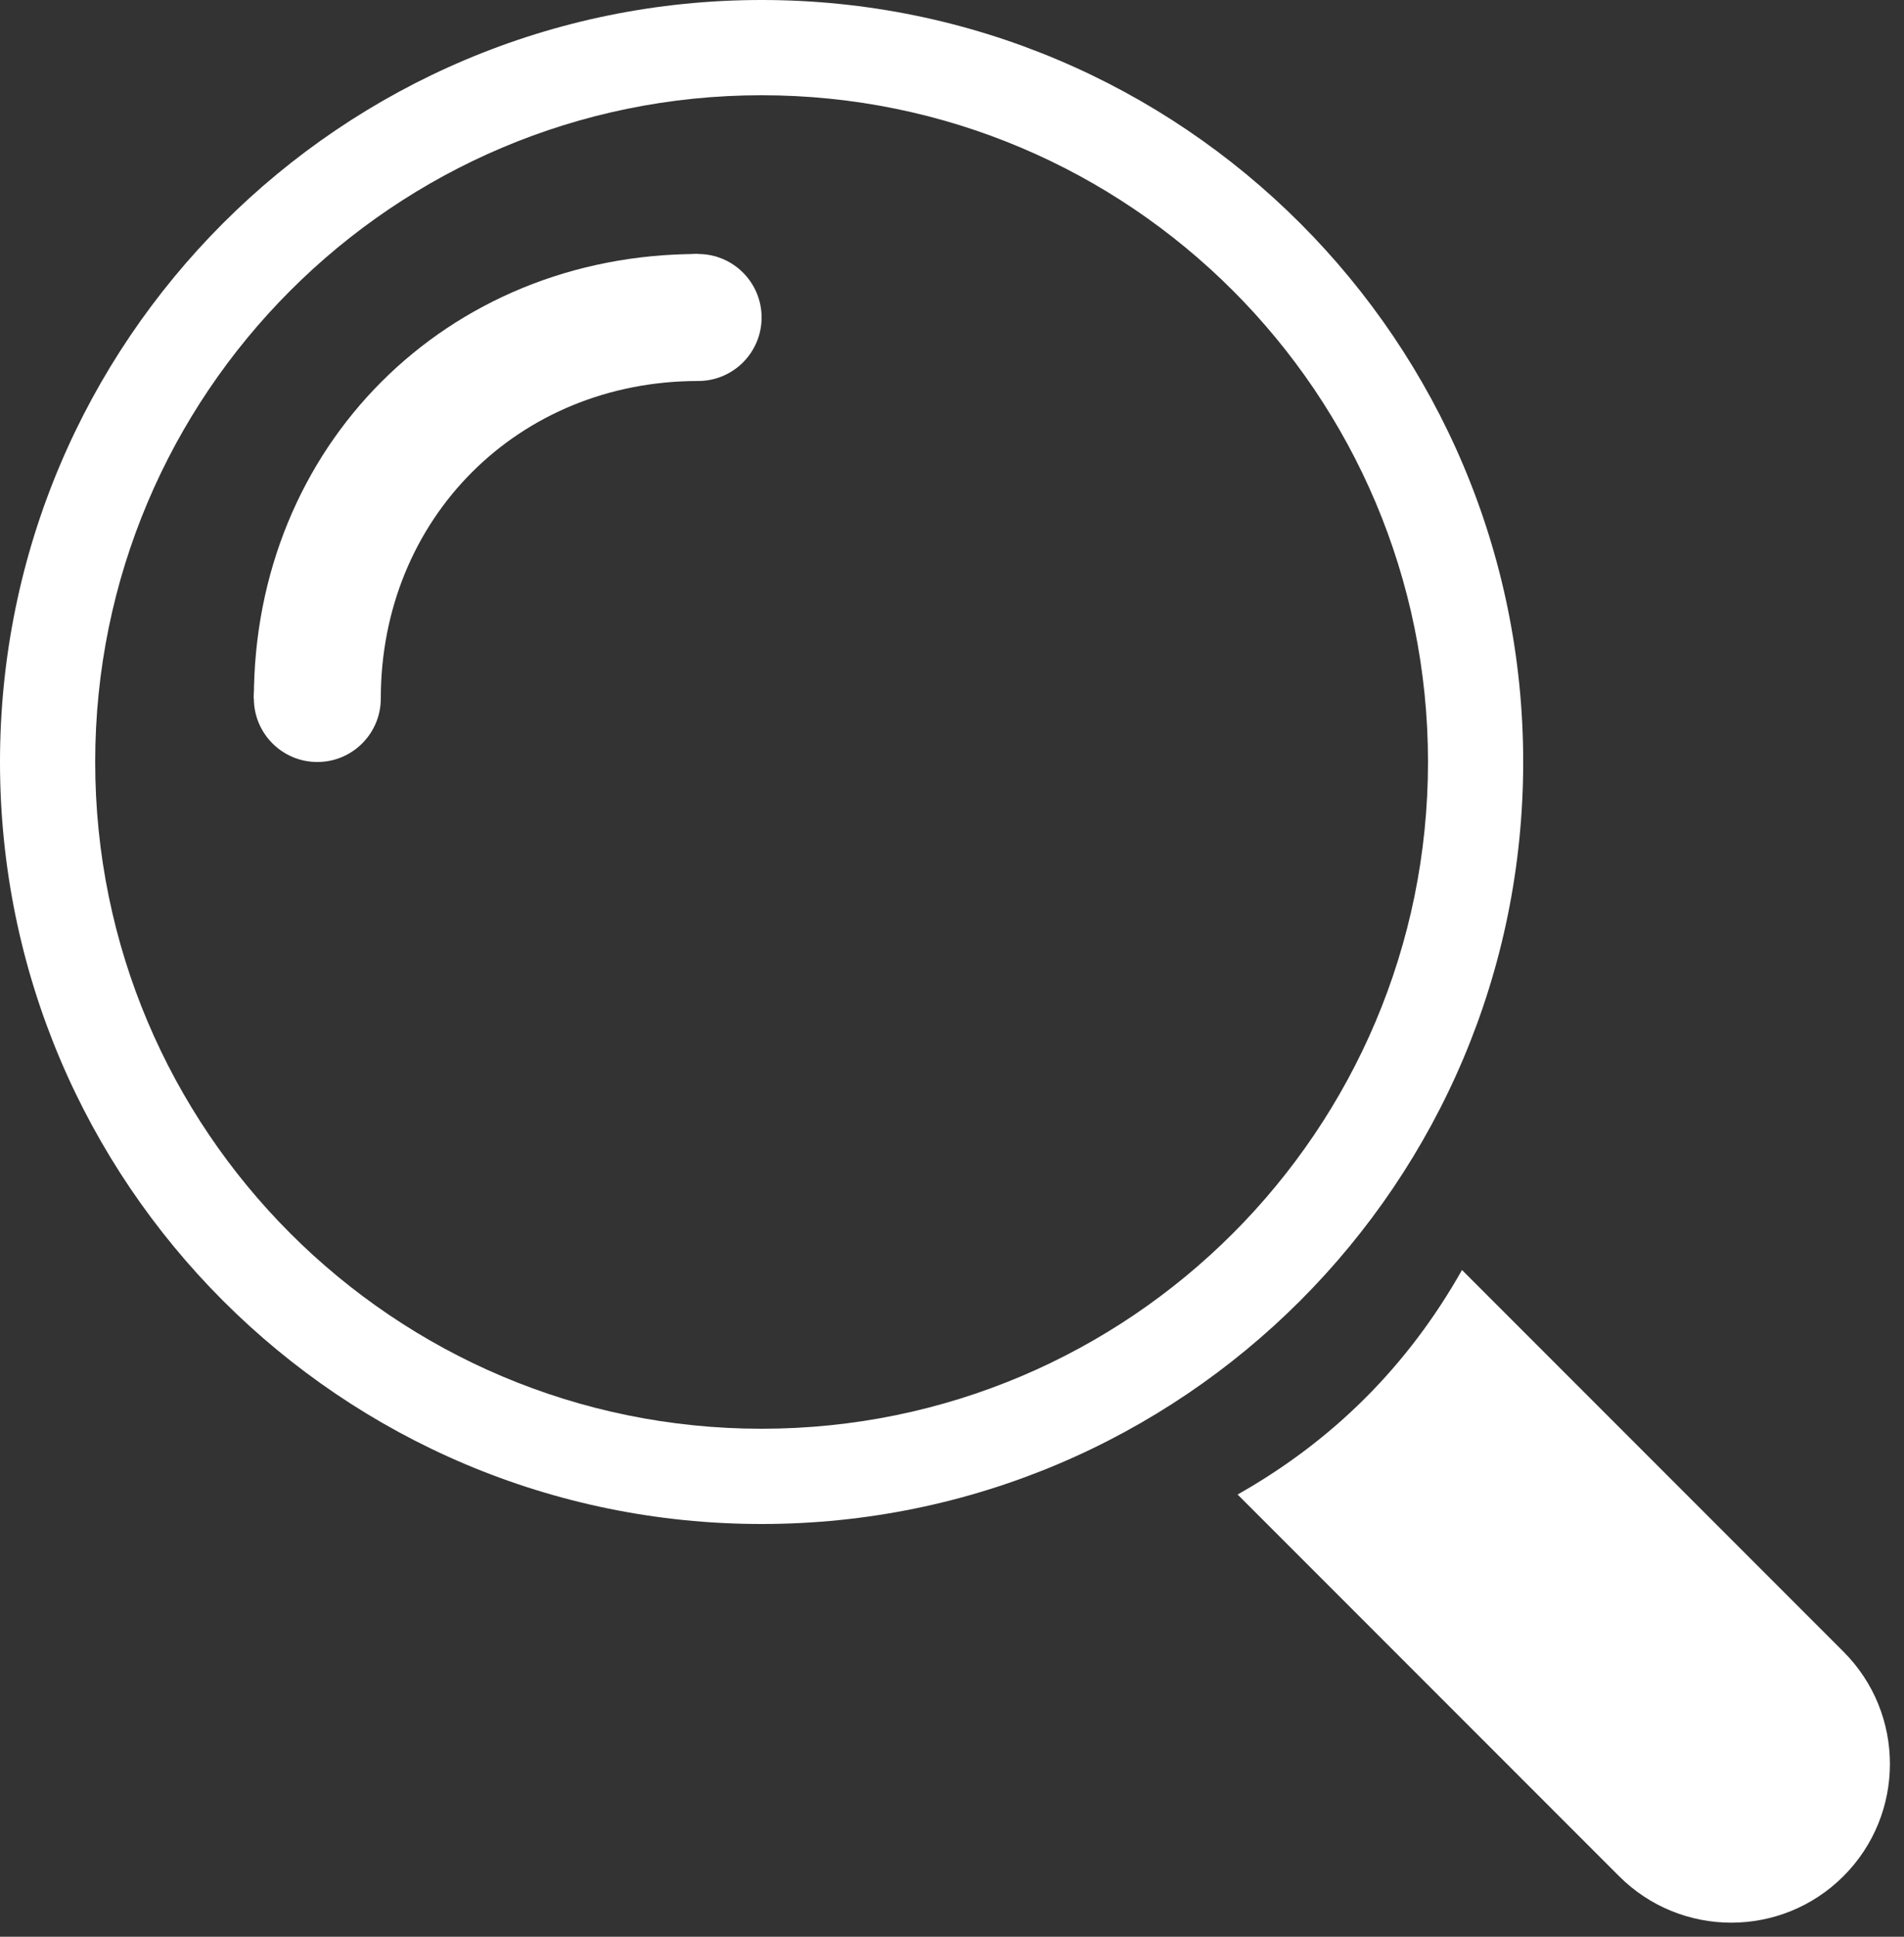 <?xml version="1.0" encoding="UTF-8"?>
<svg width="60px" height="61px" viewBox="0 0 60 61" version="1.1" xmlns="http://www.w3.org/2000/svg" xmlns:xlink="http://www.w3.org/1999/xlink">
    <rect x="0" y="0" width="60" height="61" fill="#333333" stroke="none"/>
    <!-- Generator: Sketch 54.1 (76490) - https://sketchapp.com -->
    <title>Main_icon</title>
    <desc>Created with Sketch.</desc>
    <g id="UX-1.5" stroke="none" stroke-width="1" fill="none" fill-rule="evenodd">
        <g id="Start_New_00" transform="translate(-153, -296)" fill="#FFFFFF">
            <g id="Score" transform="translate(86, 230)">
                <g id="Group-2">
                    <g id="Main_icon" transform="translate(40, 40)">
                        <g transform="translate(27, 26)">
                            <path d="M45.314,40.314 C46.982,40.778 48.649,41.01 50.315,41.01 C51.981,41.01 53.647,40.778 55.314,40.314 L55.314,57.314 C55.314,60.075 53.075,62.314 50.314,62.314 L50.314,62.314 C47.552,62.314 45.314,60.075 45.314,57.314 L45.314,40.314 Z" id="Rectangle" transform="translate(50.314, 51.314) rotate(-45) translate(-50.314, -51.314) "></path>
                            <path d="M48,24 C48,37.254 37.254,48 24,48 C10.746,48 0,37.254 0,24 C0,10.746 10.746,0 24,0 C37.254,0 48,10.746 48,24 Z M24,45 C35.598,45 45,35.598 45,24 C45,12.402 35.598,3 24,3 C12.402,3 3,12.402 3,24 C3,35.598 12.402,45 24,45 Z" id="Shape" fill-rule="nonzero"></path>
                            <path d="M8,22 L12,22 C12,16.329 16.329,12 22,12 L22,8 C14.061,8 8,14.061 8,22 Z" id="Path" fill-rule="nonzero"></path>
                            <circle id="Oval" cx="10" cy="22" r="2"></circle>
                            <circle id="Oval-Copy-3" cx="22" cy="10" r="2"></circle>
                        </g>
                    </g>
                </g>
            </g>
        </g>
    </g>
</svg>